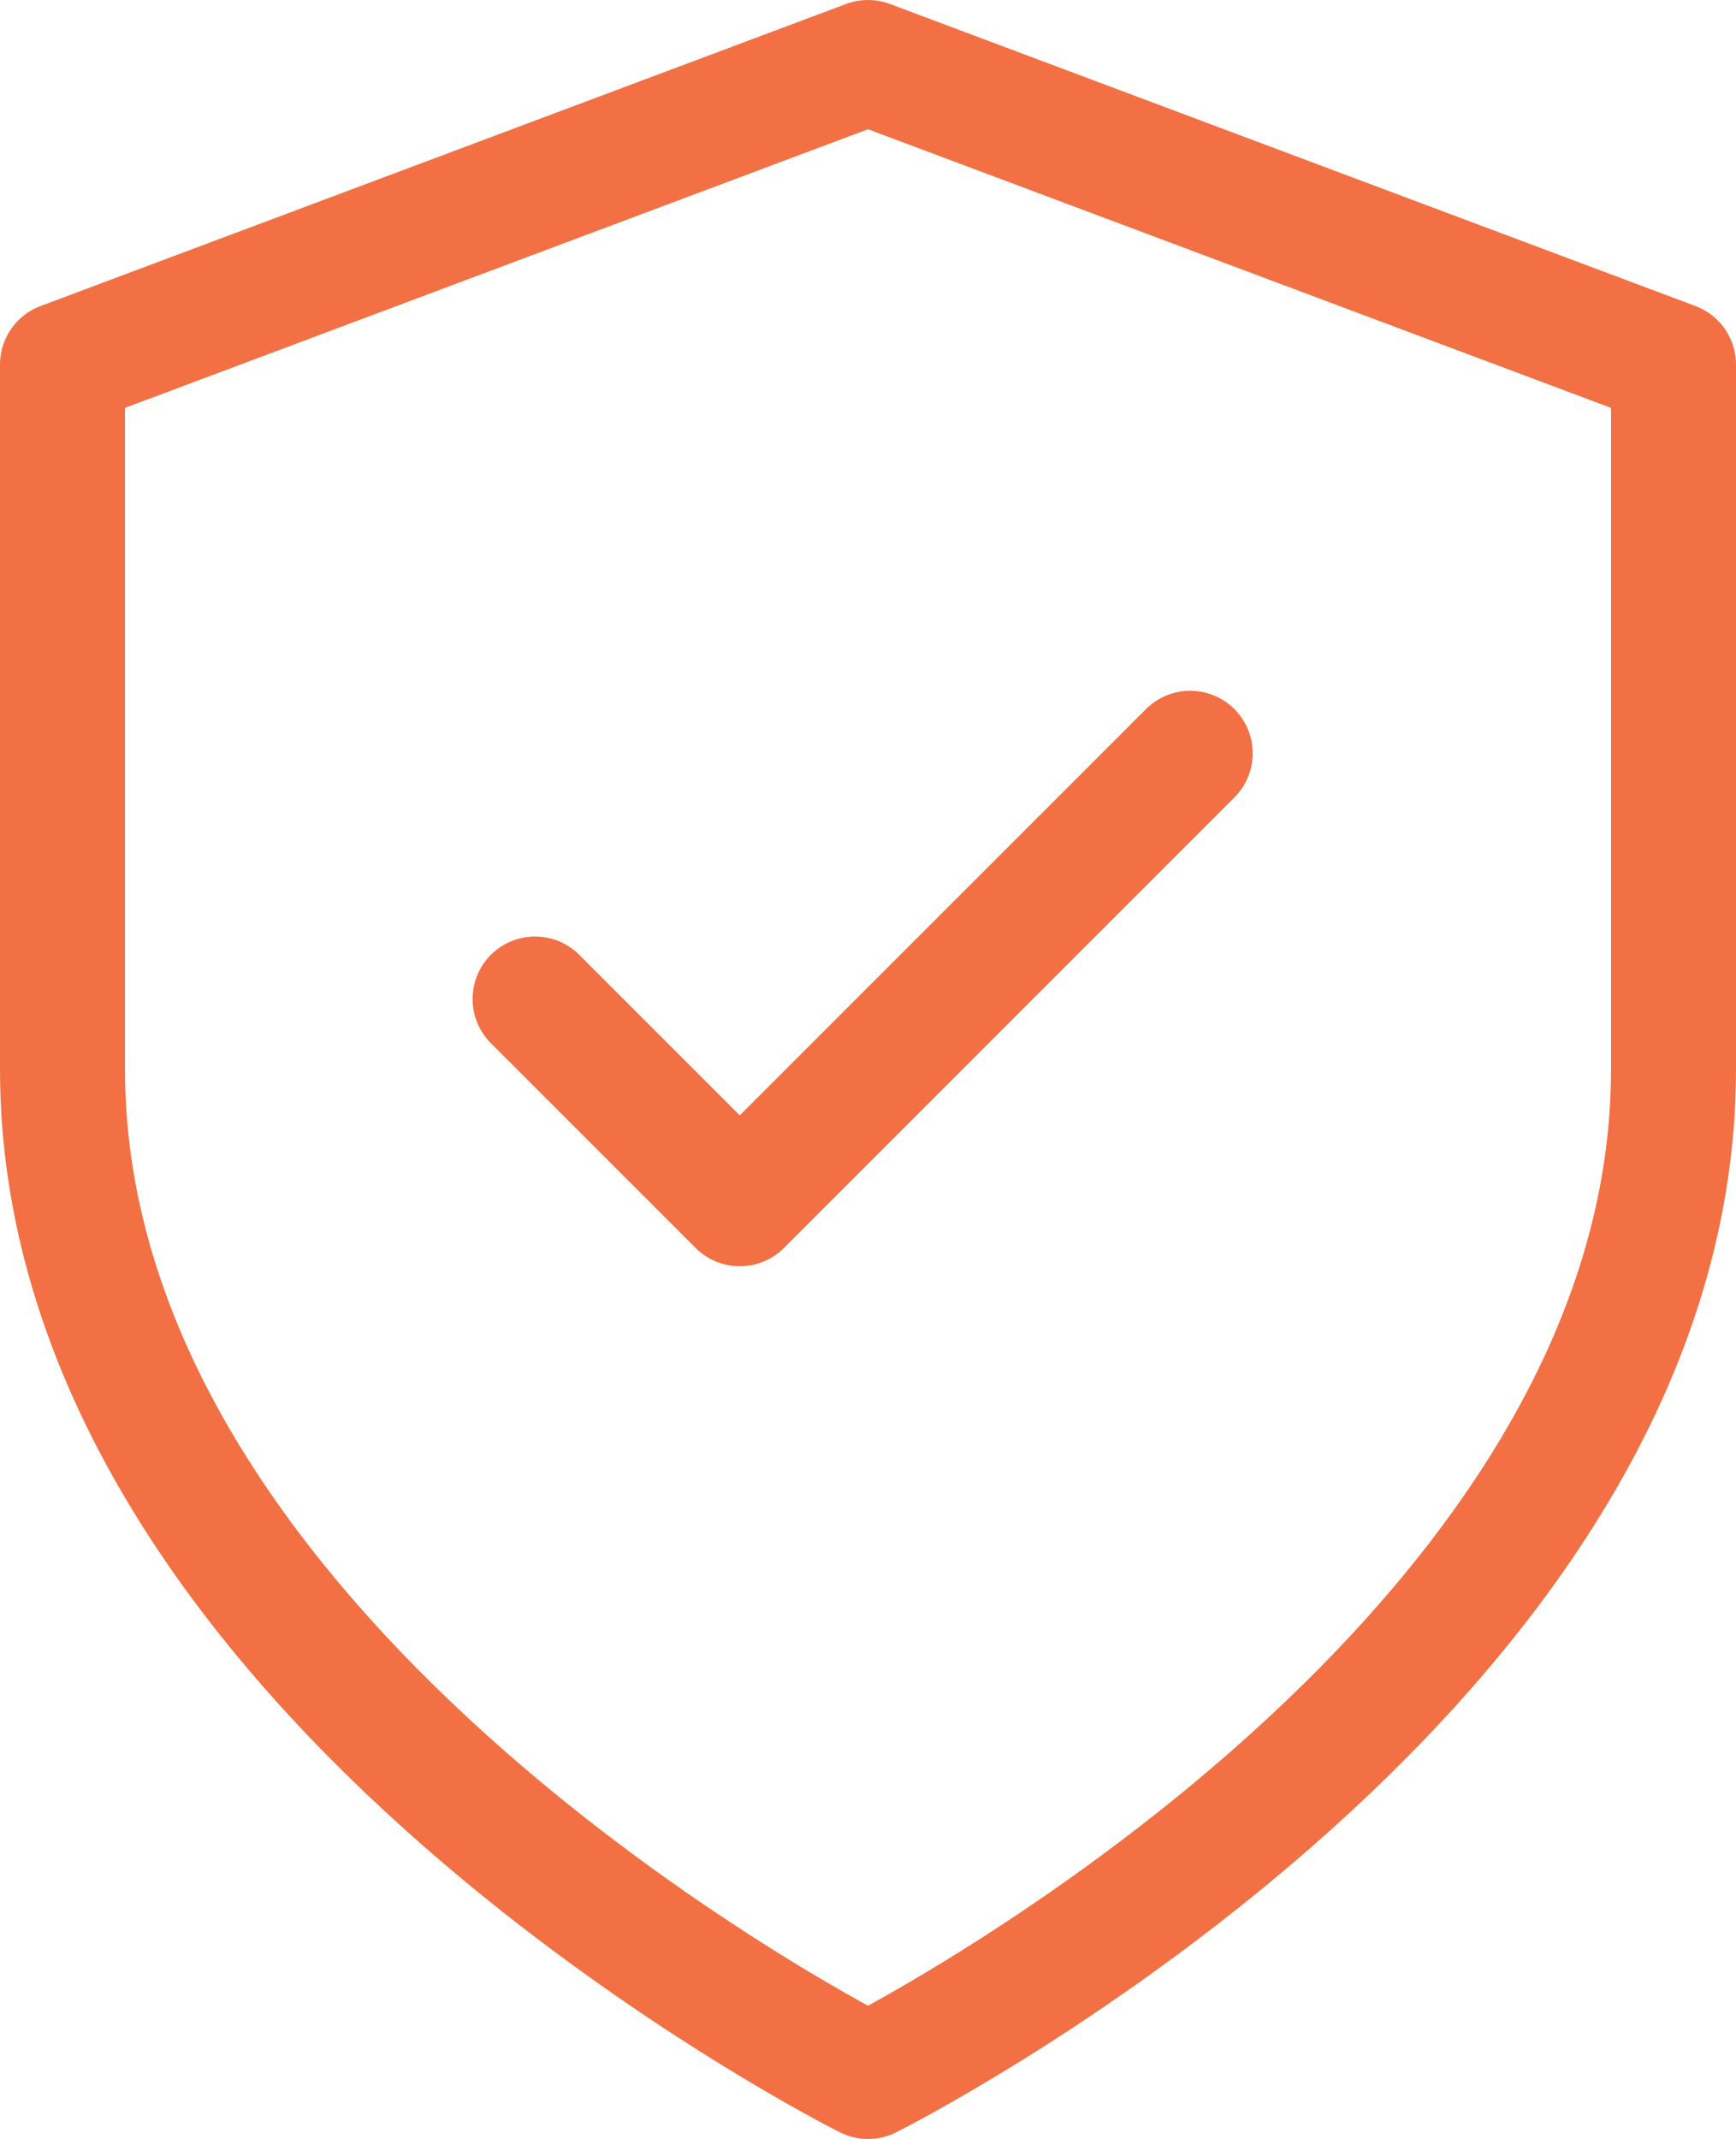 <svg xmlns="http://www.w3.org/2000/svg" width="20.836" height="25.67" viewBox="0 0 20.836 25.67">
  <g id="Group_13706" data-name="Group 13706" transform="translate(-114.461 -583.75)">
    <path id="Icon_feather-shield" data-name="Icon feather-shield" d="M15.668,27.17s9.668-4.834,9.668-12.085V6.625L15.668,3,6,6.625v8.459C6,22.336,15.668,27.17,15.668,27.17Z" transform="translate(109.211 581.5)" fill="none" stroke="#f27043" stroke-linecap="round" stroke-linejoin="round" stroke-width="1.5"/>
    <path id="Icon_feather-check" data-name="Icon feather-check" d="M13.863,9,8.457,14.406,6,11.949" transform="translate(114.883 583.79)" fill="none" stroke="#f27043" stroke-linecap="round" stroke-linejoin="round" stroke-width="1.5"/>
  </g>
</svg>
